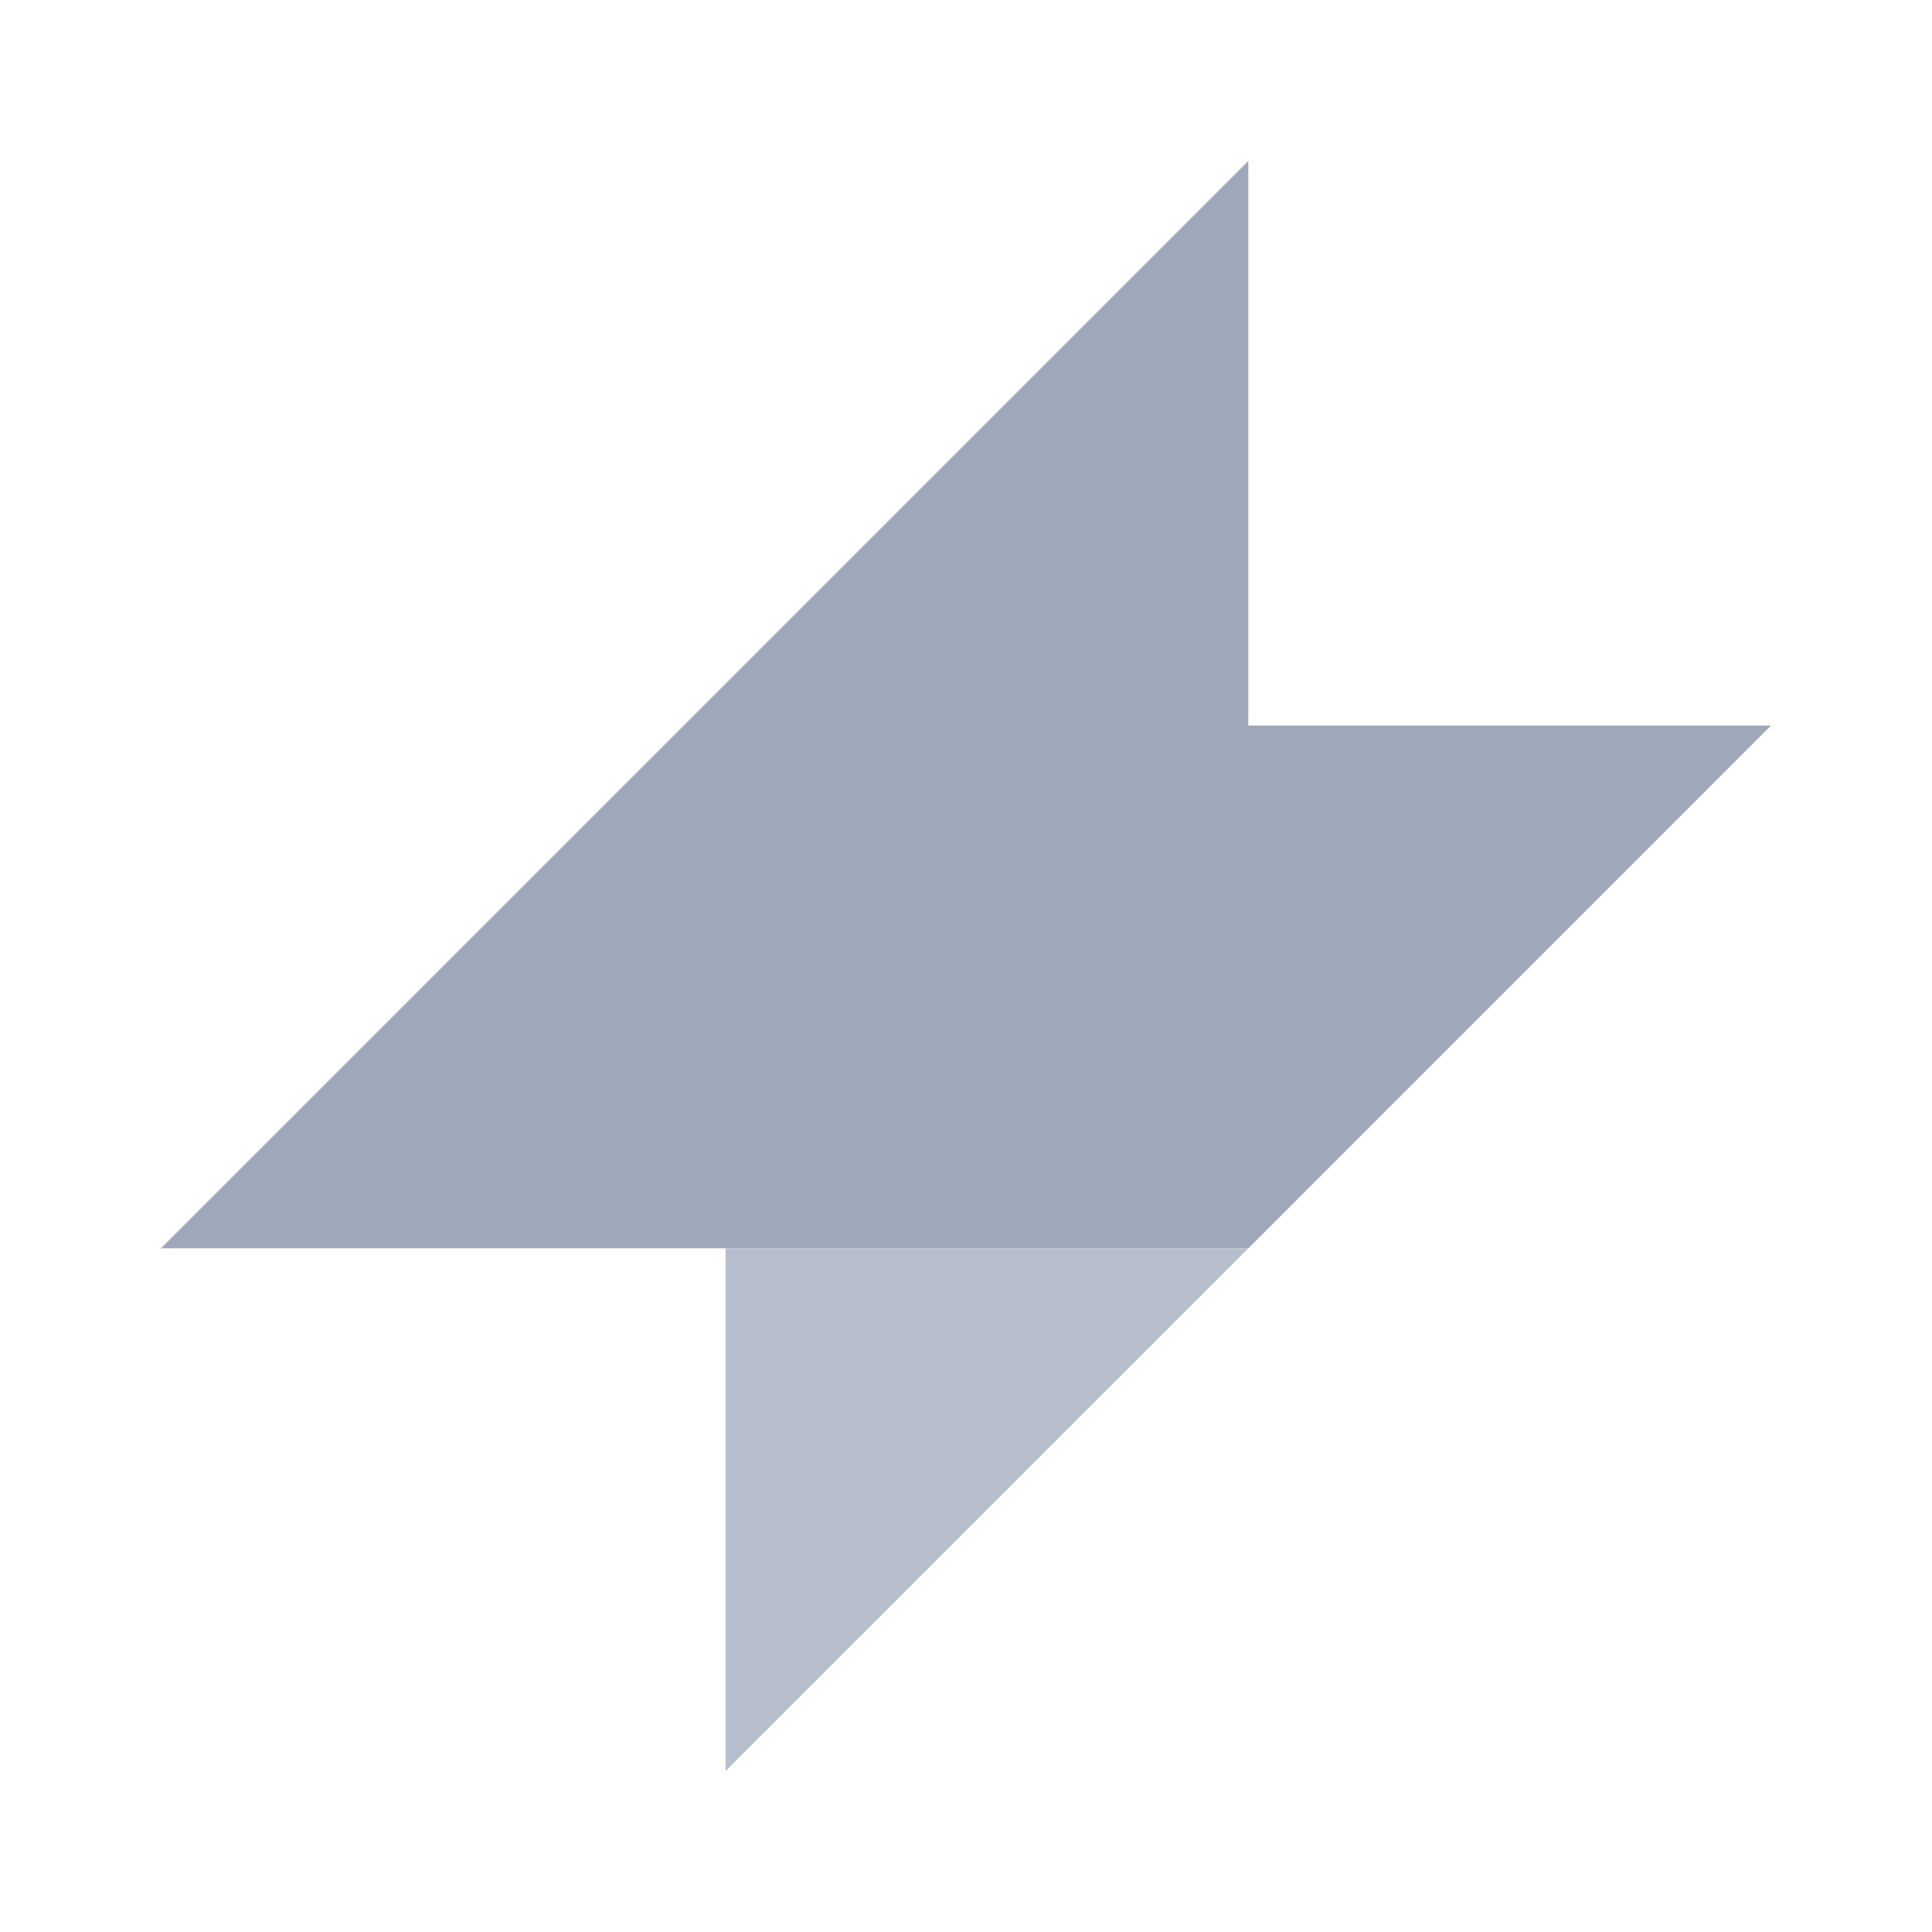 <svg width="24" height="24" viewBox="0 0 24 24" fill="none" xmlns="http://www.w3.org/2000/svg">
<path d="M2 15.507H8.753H15.507L22 9.013H15.507V2L2 15.507Z" fill="#9FA8BA"/>
<path d="M15.506 15.507H9.013V22L15.506 15.507Z" fill="#B7BFCC"/>
</svg>
